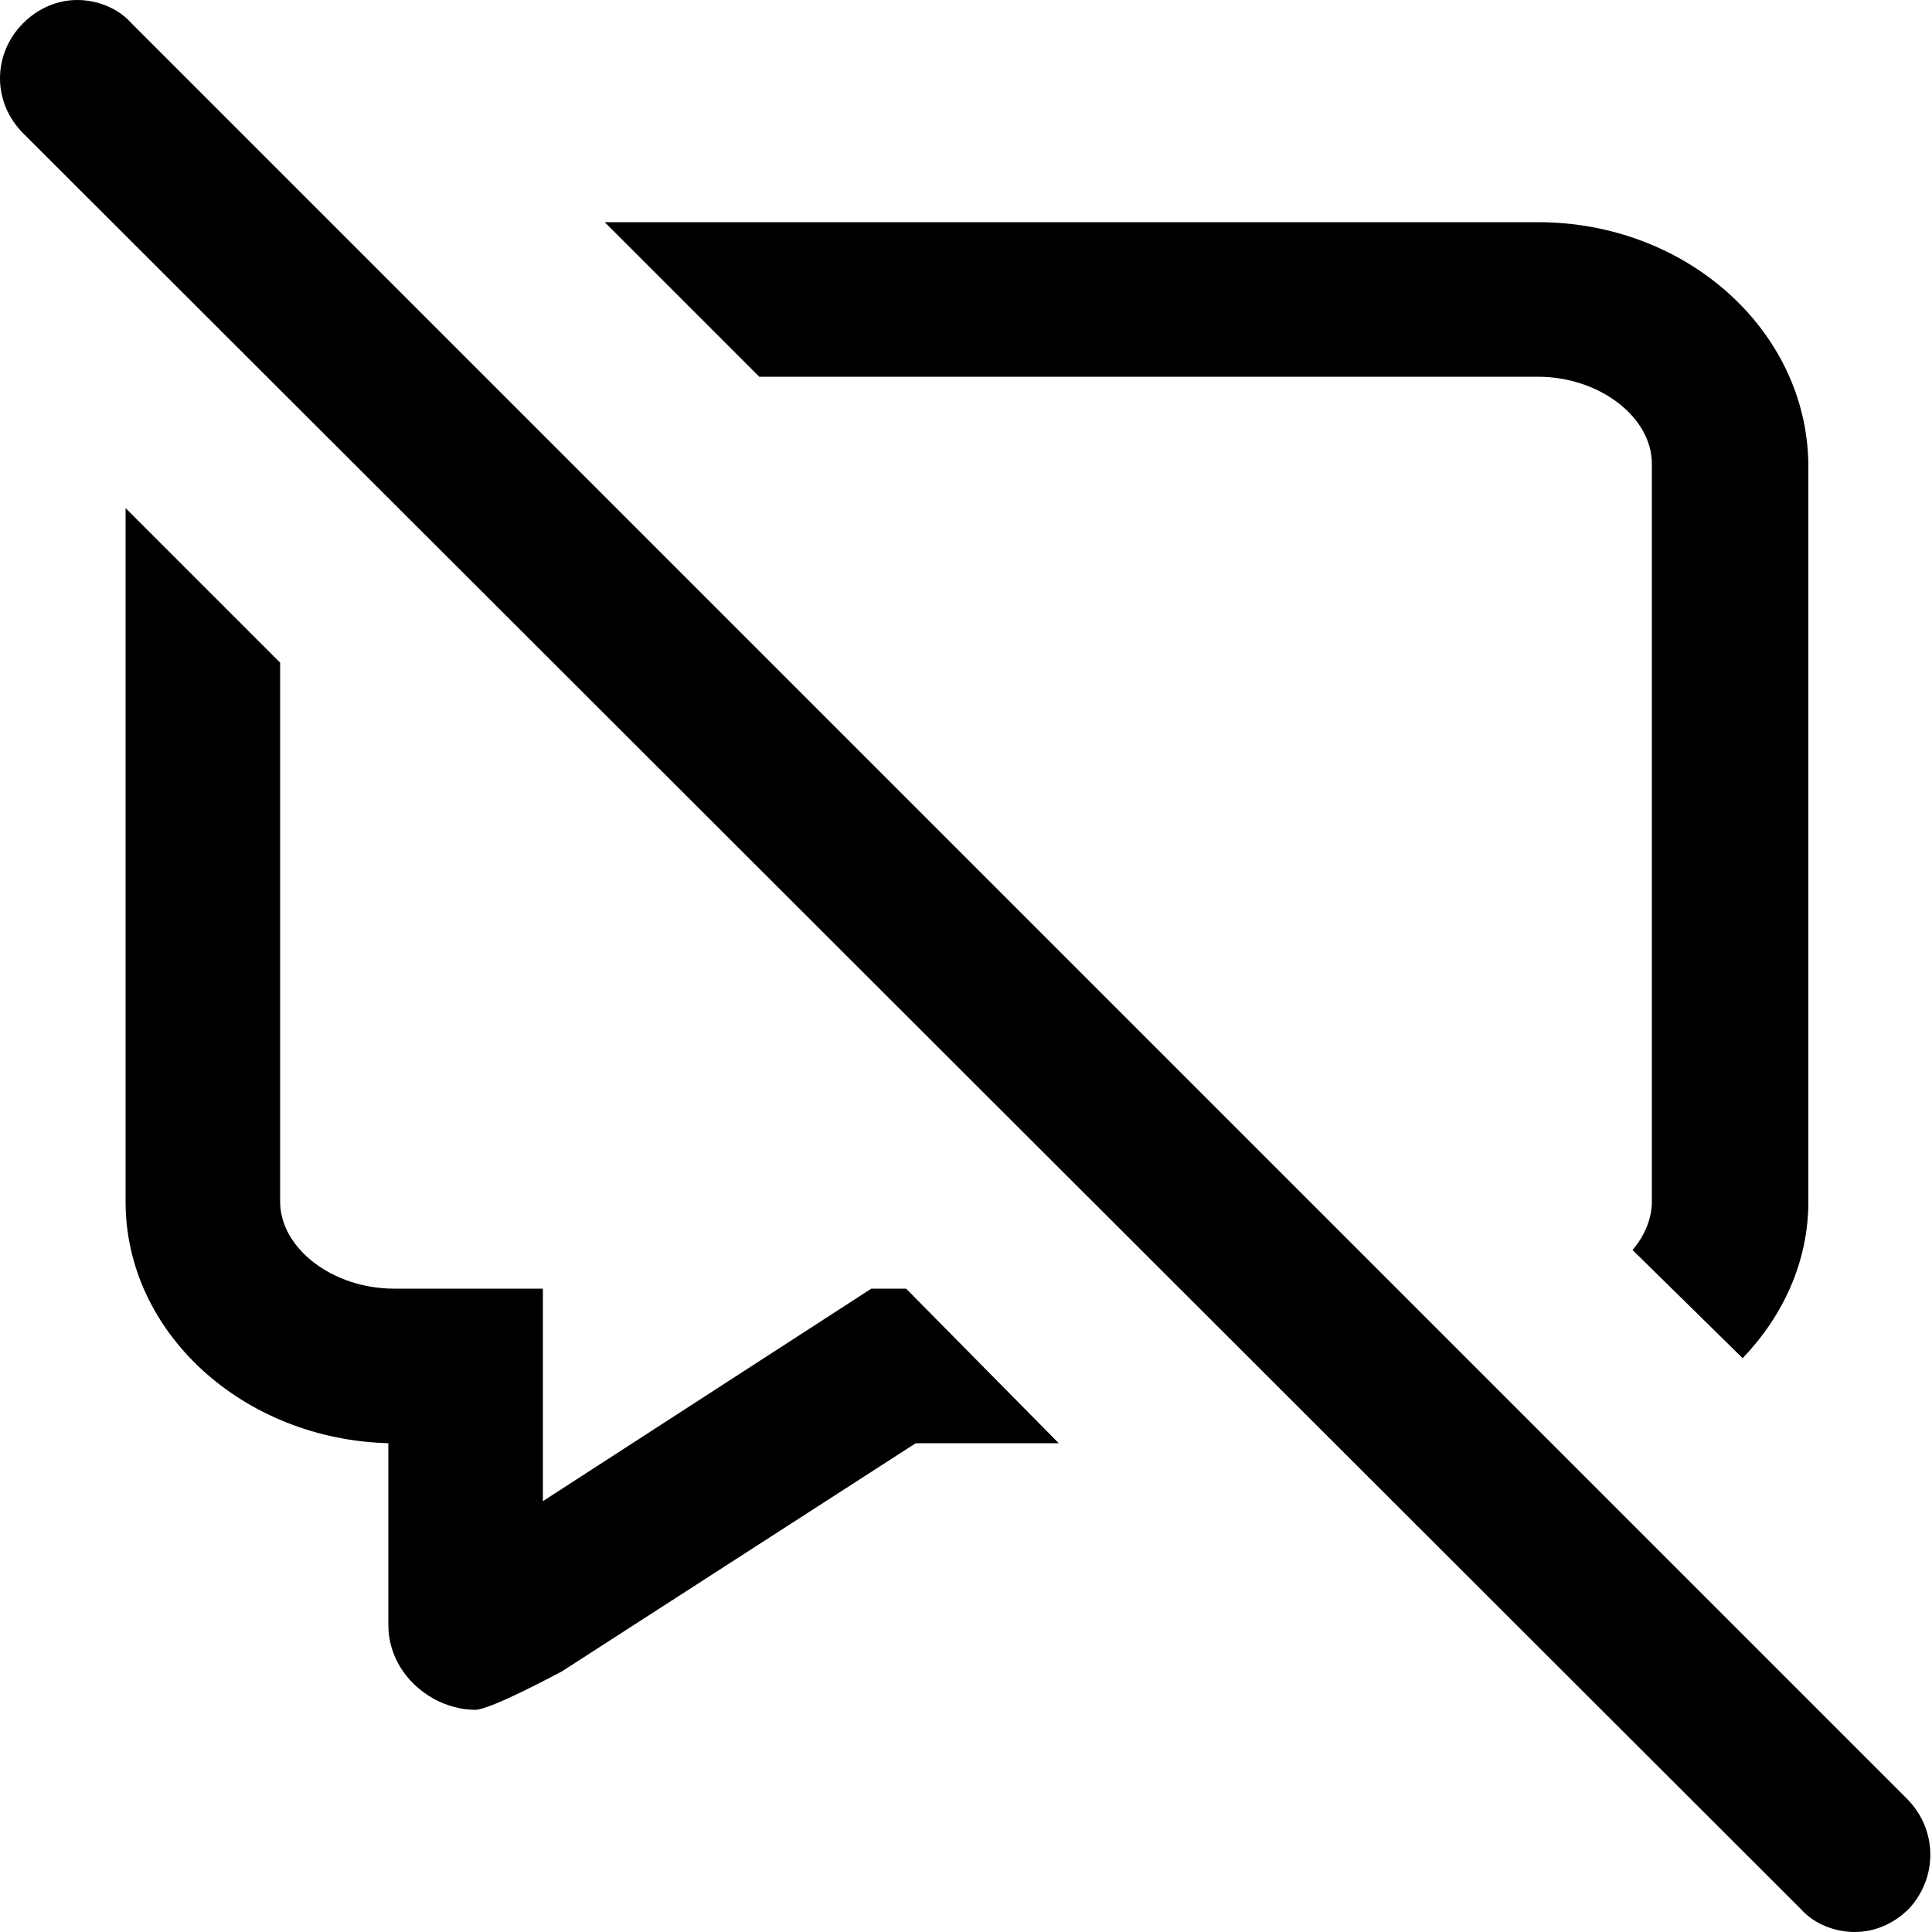 <svg id="twrp-dcom-twrp-c-ol" viewBox="0 0 100 100"><path d="M79.6,11.5H31.3l8,8h40.3c3.2,0,5.9,2.1,5.9,4.5v38.2c0,0.9-0.4,1.8-1,2.5l5.7,5.6c2.1-2.2,3.4-5,3.4-8.1V24C93.5,17.1,87.3,11.5,79.6,11.5z M46.9,66.7h-1.8l-17,11v-11h-7.7c-3.2,0-5.9-2.1-5.9-4.5V34.3l-8-8v35.9c0,6.8,6.1,12.3,13.6,12.5l0,9.4c0,1.6,0.9,3,2.3,3.8c0.7,0.4,1.5,0.6,2.2,0.6c0.8,0,4.5-2,4.5-2l18.3-11.8h7.4L46.9,66.7z"/><path d="M98.8,98.8C98,99.6,97,100,96,100c-1,0-2.1-0.4-2.8-1.2L1.2,6.9c-1.6-1.6-1.6-4.1,0-5.7C2,0.4,3,0,4,0c1,0,2.1,0.4,2.8,1.2l91.9,91.9C100.3,94.7,100.3,97.2,98.8,98.8z"/></svg>
